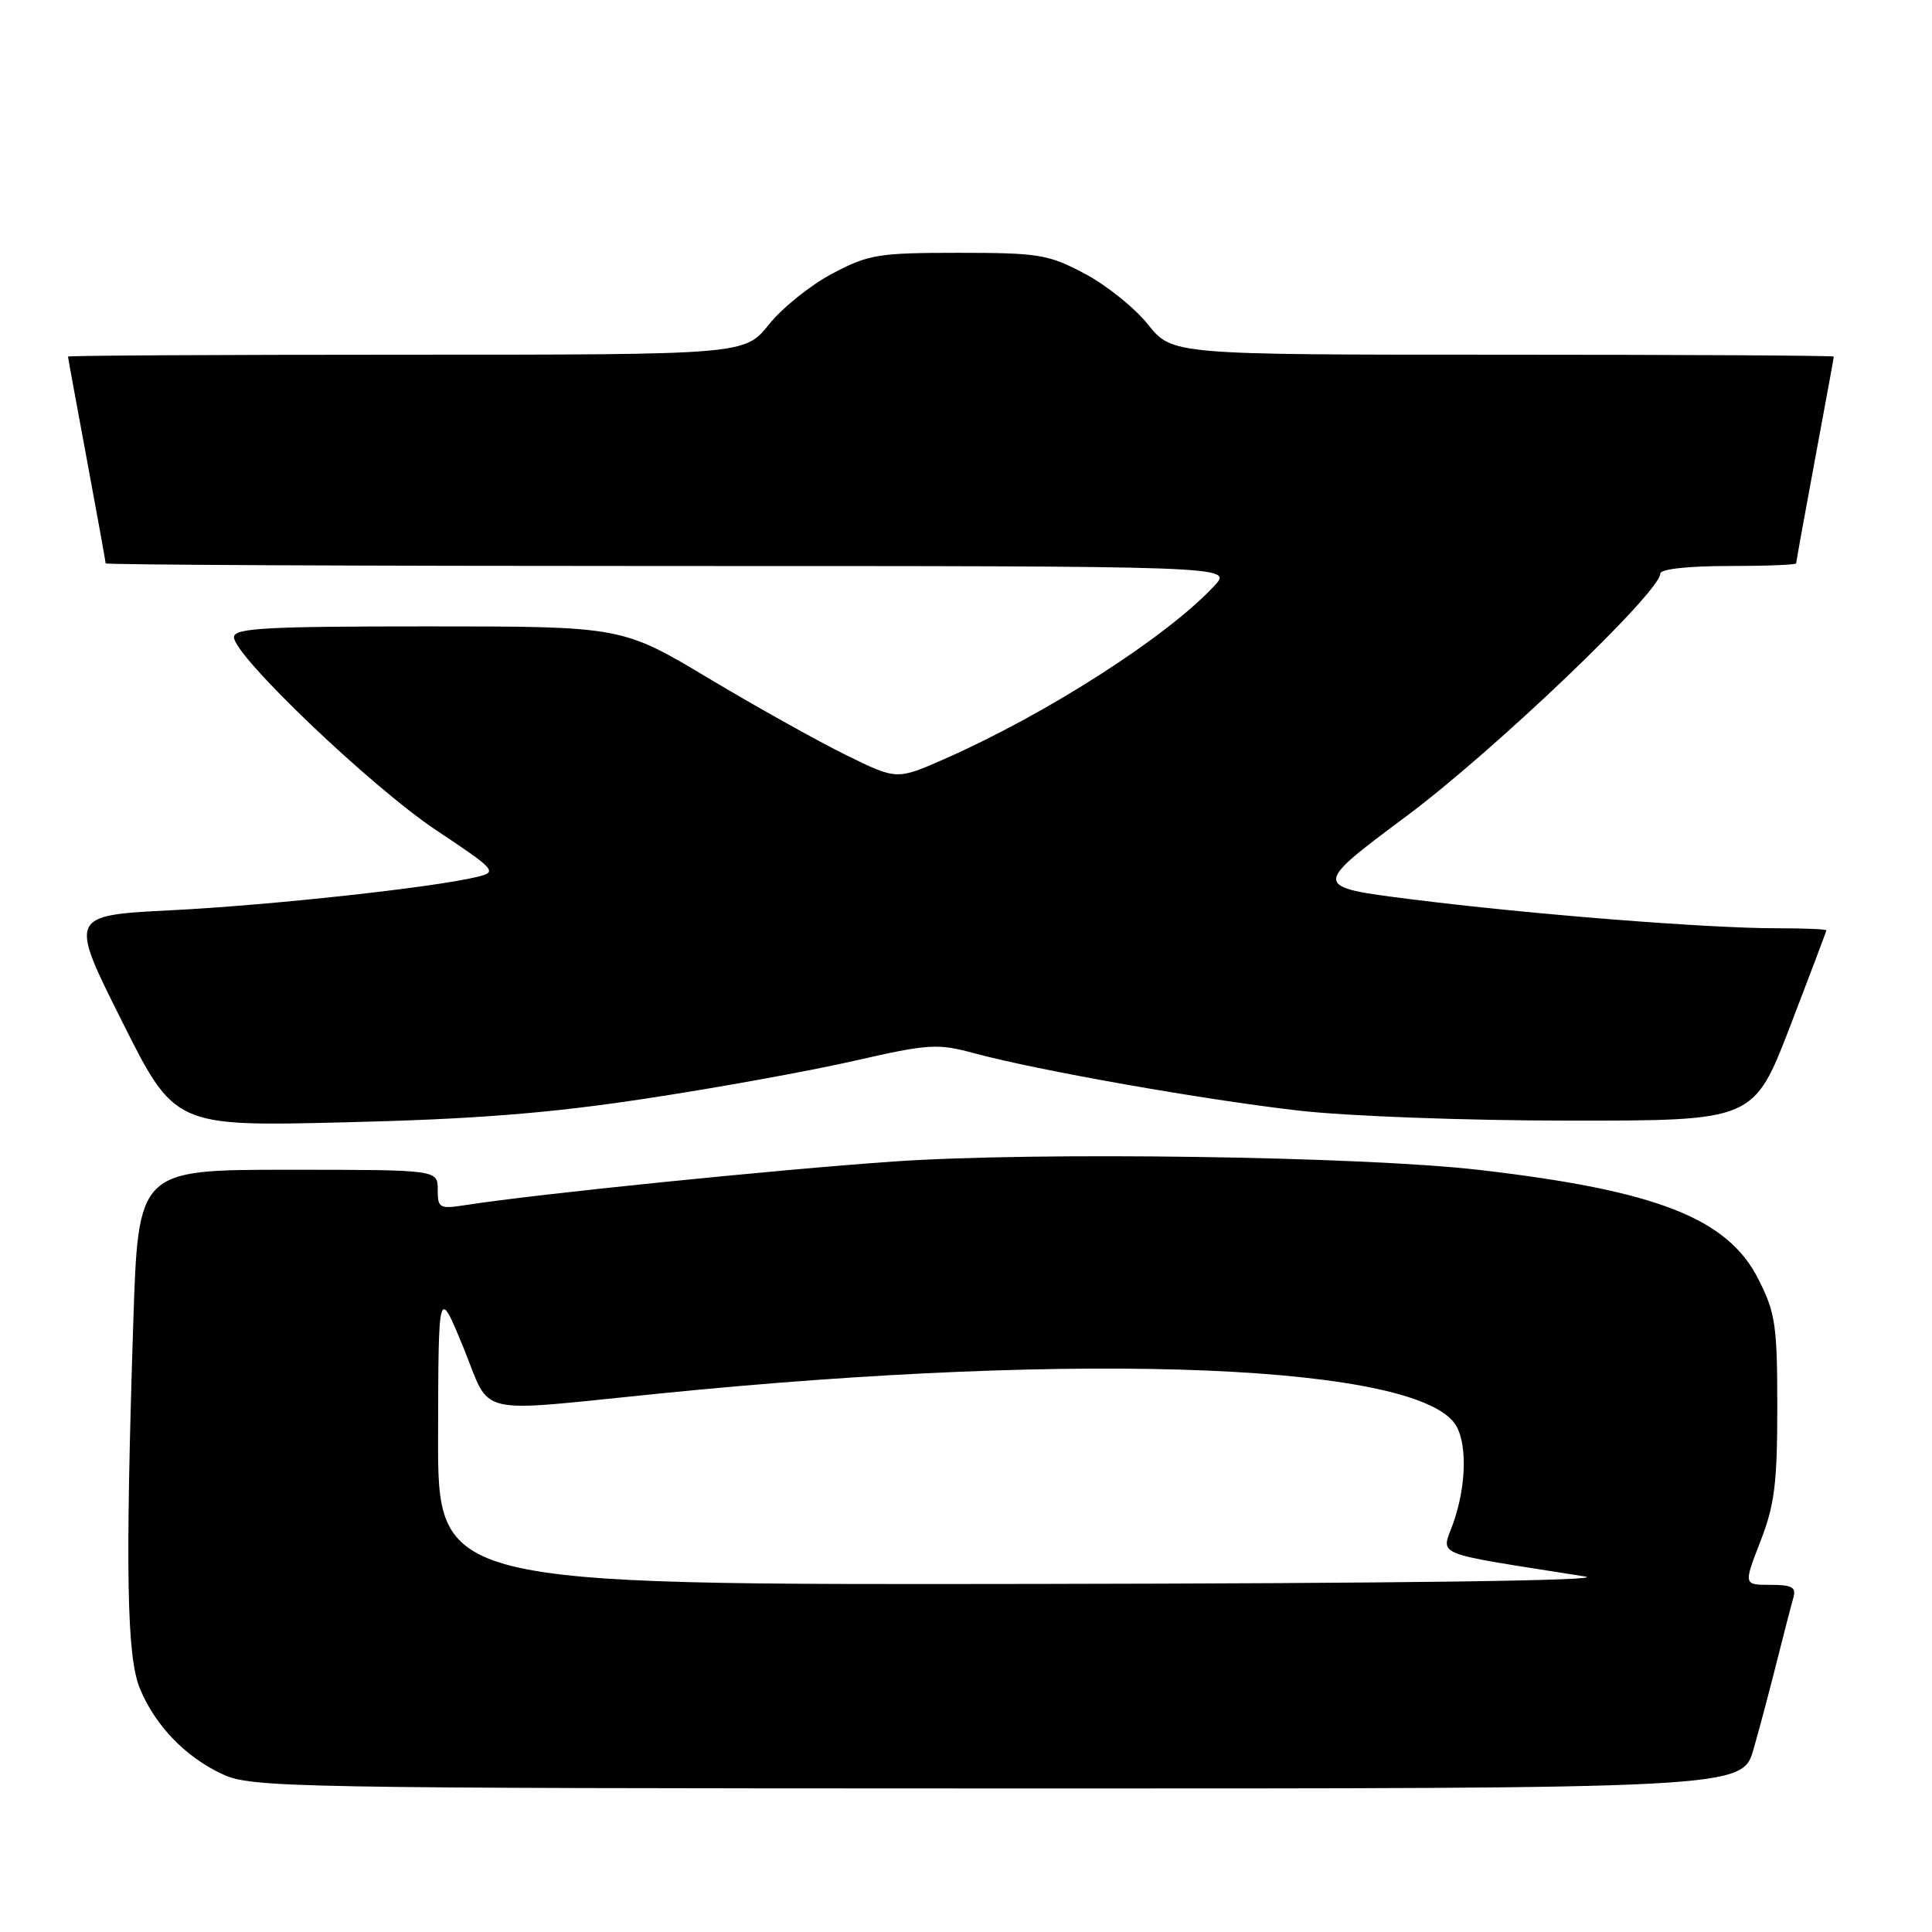 <?xml version="1.0" encoding="UTF-8" standalone="no"?>
<!DOCTYPE svg PUBLIC "-//W3C//DTD SVG 1.1//EN" "http://www.w3.org/Graphics/SVG/1.1/DTD/svg11.dtd" >
<svg xmlns="http://www.w3.org/2000/svg" xmlns:xlink="http://www.w3.org/1999/xlink" version="1.1" viewBox="0 0 256 256">
 <g >
 <path fill="currentColor"
d=" M 232.36 231.75 C 233.19 228.86 234.59 223.57 235.48 220.00 C 236.38 216.43 237.34 212.71 237.62 211.75 C 238.04 210.32 237.49 210.00 234.58 210.00 C 231.03 210.00 231.03 210.00 233.26 204.25 C 235.14 199.44 235.50 196.54 235.50 186.47 C 235.50 175.61 235.26 173.96 232.98 169.47 C 228.91 161.42 219.50 157.74 196.00 155.02 C 180.44 153.22 137.34 152.60 118.50 153.90 C 102.99 154.97 70.93 158.23 61.75 159.67 C 58.22 160.22 58.00 160.10 58.00 157.63 C 58.00 155.00 58.00 155.00 38.16 155.00 C 18.32 155.00 18.32 155.00 17.66 175.25 C 16.59 208.35 16.80 219.57 18.55 223.78 C 20.61 228.71 24.60 232.83 29.50 235.10 C 33.31 236.87 38.26 236.96 132.18 236.98 C 230.86 237.00 230.86 237.00 232.36 231.75 Z  M 85.50 145.58 C 94.85 144.17 107.30 141.91 113.17 140.57 C 123.13 138.30 124.20 138.24 129.17 139.58 C 137.53 141.84 159.38 145.70 172.00 147.15 C 178.46 147.90 194.20 148.48 207.94 148.49 C 232.38 148.50 232.38 148.50 237.19 136.02 C 239.83 129.15 242.00 123.41 242.00 123.27 C 242.00 123.12 239.05 123.00 235.44 123.00 C 226.18 123.00 202.89 121.16 187.15 119.18 C 173.81 117.50 173.81 117.50 186.42 108.10 C 198.03 99.44 220.00 78.44 220.00 76.00 C 220.00 75.41 223.69 75.00 229.00 75.00 C 233.95 75.00 238.00 74.84 238.00 74.65 C 238.00 74.46 239.12 68.28 240.49 60.90 C 241.86 53.53 242.99 47.39 242.99 47.25 C 243.00 47.11 223.28 47.00 199.17 47.00 C 155.33 47.00 155.33 47.00 152.11 42.99 C 150.34 40.78 146.55 37.74 143.69 36.24 C 138.91 33.71 137.60 33.50 127.00 33.50 C 116.40 33.50 115.09 33.71 110.31 36.24 C 107.45 37.74 103.66 40.78 101.89 42.99 C 98.67 47.00 98.67 47.00 53.83 47.00 C 29.17 47.00 9.00 47.11 9.01 47.25 C 9.01 47.39 10.14 53.53 11.51 60.90 C 12.88 68.28 14.00 74.46 14.00 74.65 C 14.00 74.84 47.60 75.00 88.67 75.00 C 163.35 75.00 163.35 75.00 160.92 77.61 C 154.66 84.36 138.72 94.59 125.17 100.56 C 118.83 103.35 118.83 103.35 112.17 100.08 C 108.50 98.28 100.30 93.71 93.95 89.91 C 82.40 83.00 82.40 83.00 56.70 83.00 C 35.08 83.00 31.00 83.23 31.00 84.43 C 31.00 86.91 49.18 104.26 57.79 110.00 C 65.71 115.28 65.93 115.52 63.27 116.18 C 57.60 117.58 35.89 119.95 22.74 120.61 C 9.14 121.30 9.14 121.30 16.14 135.28 C 23.15 149.27 23.15 149.27 45.82 148.71 C 62.86 148.30 72.73 147.52 85.50 145.58 Z  M 58.05 190.25 C 58.09 170.50 58.09 170.50 61.38 178.50 C 65.21 187.84 62.32 187.16 87.50 184.64 C 144.28 178.93 188.61 180.79 193.03 189.05 C 194.42 191.66 194.23 197.11 192.57 201.80 C 190.99 206.29 189.31 205.61 210.00 208.89 C 213.41 209.43 185.58 209.81 136.75 209.88 C 58.00 210.00 58.00 210.00 58.05 190.25 Z "/>
</g>
</svg>